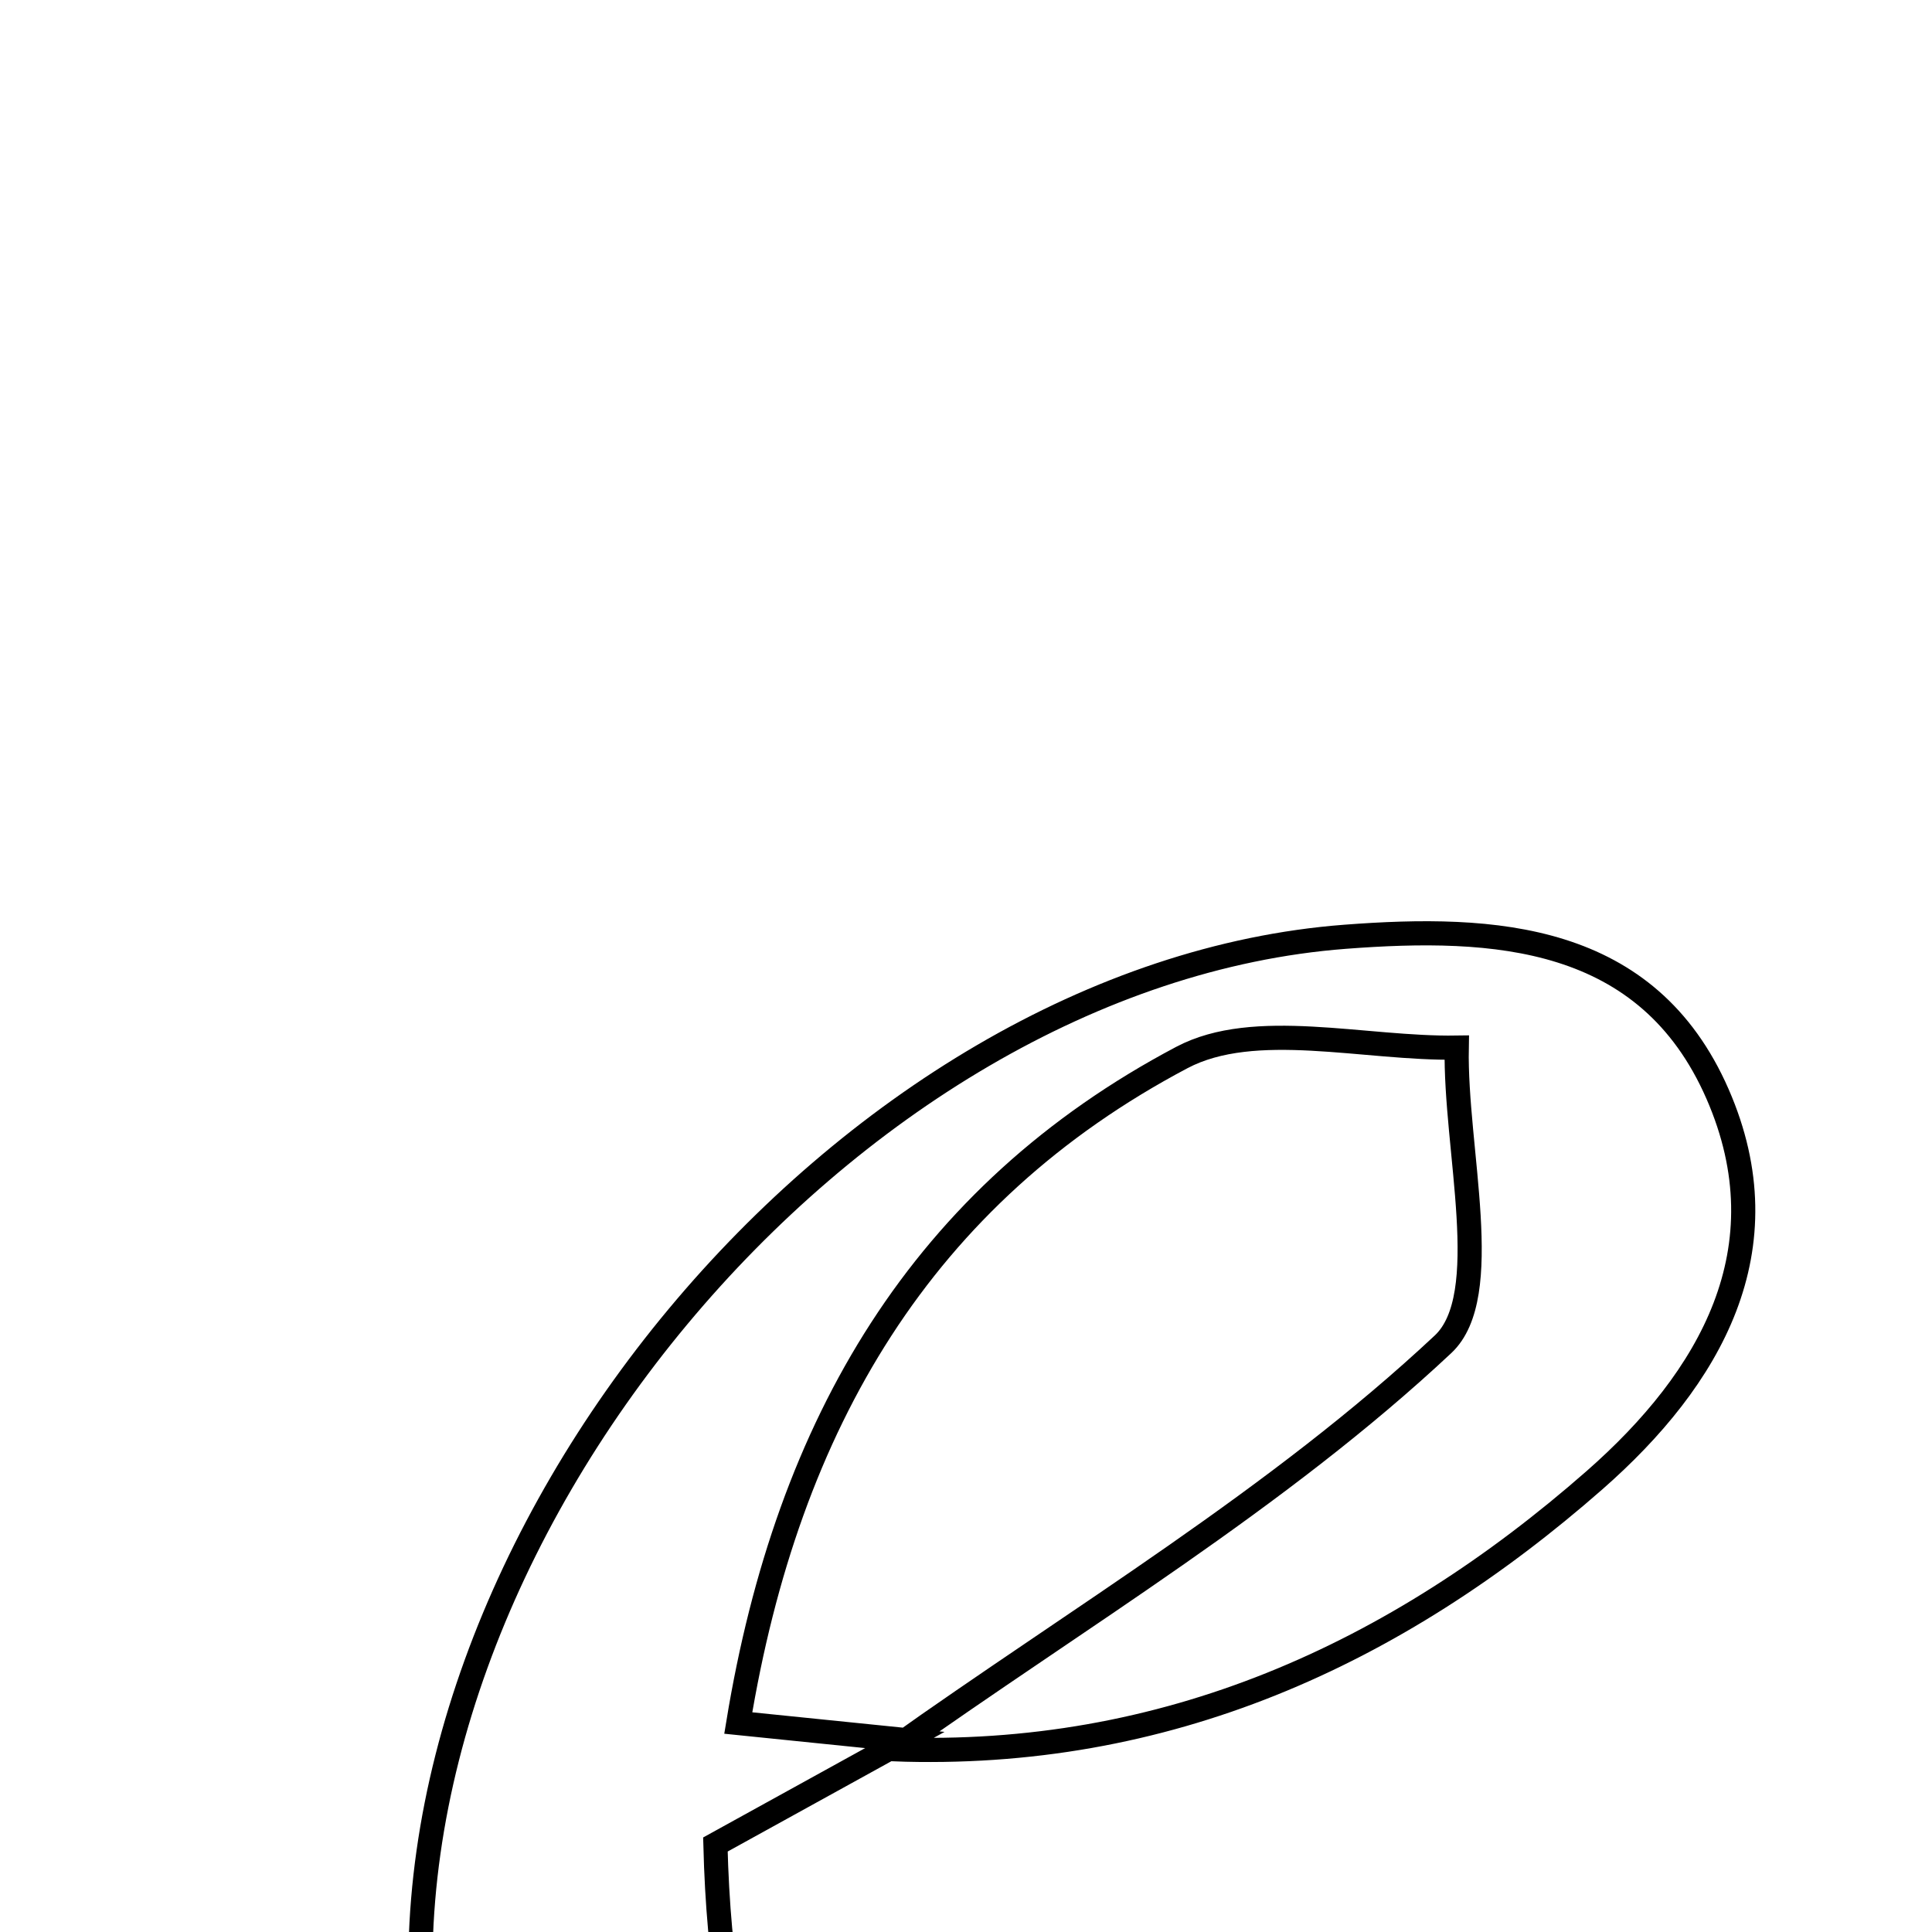 <svg xmlns="http://www.w3.org/2000/svg" viewBox="0.0 0.0 24.0 24.0" height="200px" width="200px"><path fill="none" stroke="black" stroke-width=".3" stroke-opacity="1.0"  filling="0" d="M16.708 11.637 C18.567 11.495 20.466 11.599 21.336 13.59 C22.178 15.517 21.245 17.126 19.808 18.387 C17.329 20.562 14.474 21.856 11.094 21.73 C13.403 20.087 15.876 18.619 17.926 16.699 C18.569 16.096 18.072 14.277 18.096 13.014 C16.945 13.032 15.587 12.658 14.681 13.137 C11.46 14.84 9.783 17.676 9.171 21.404 C10.155 21.505 10.697 21.56 11.24 21.615 C10.444 22.054 9.648 22.494 8.887 22.913 C9.037 28.835 11.759 29.612 19.18 25.933 C17.378 28.673 14.535 30.544 11.833 30.766 C8.185 31.067 5.649 28.975 5.271 25.353 C4.626 19.178 10.504 12.111 16.708 11.637"></path></svg>